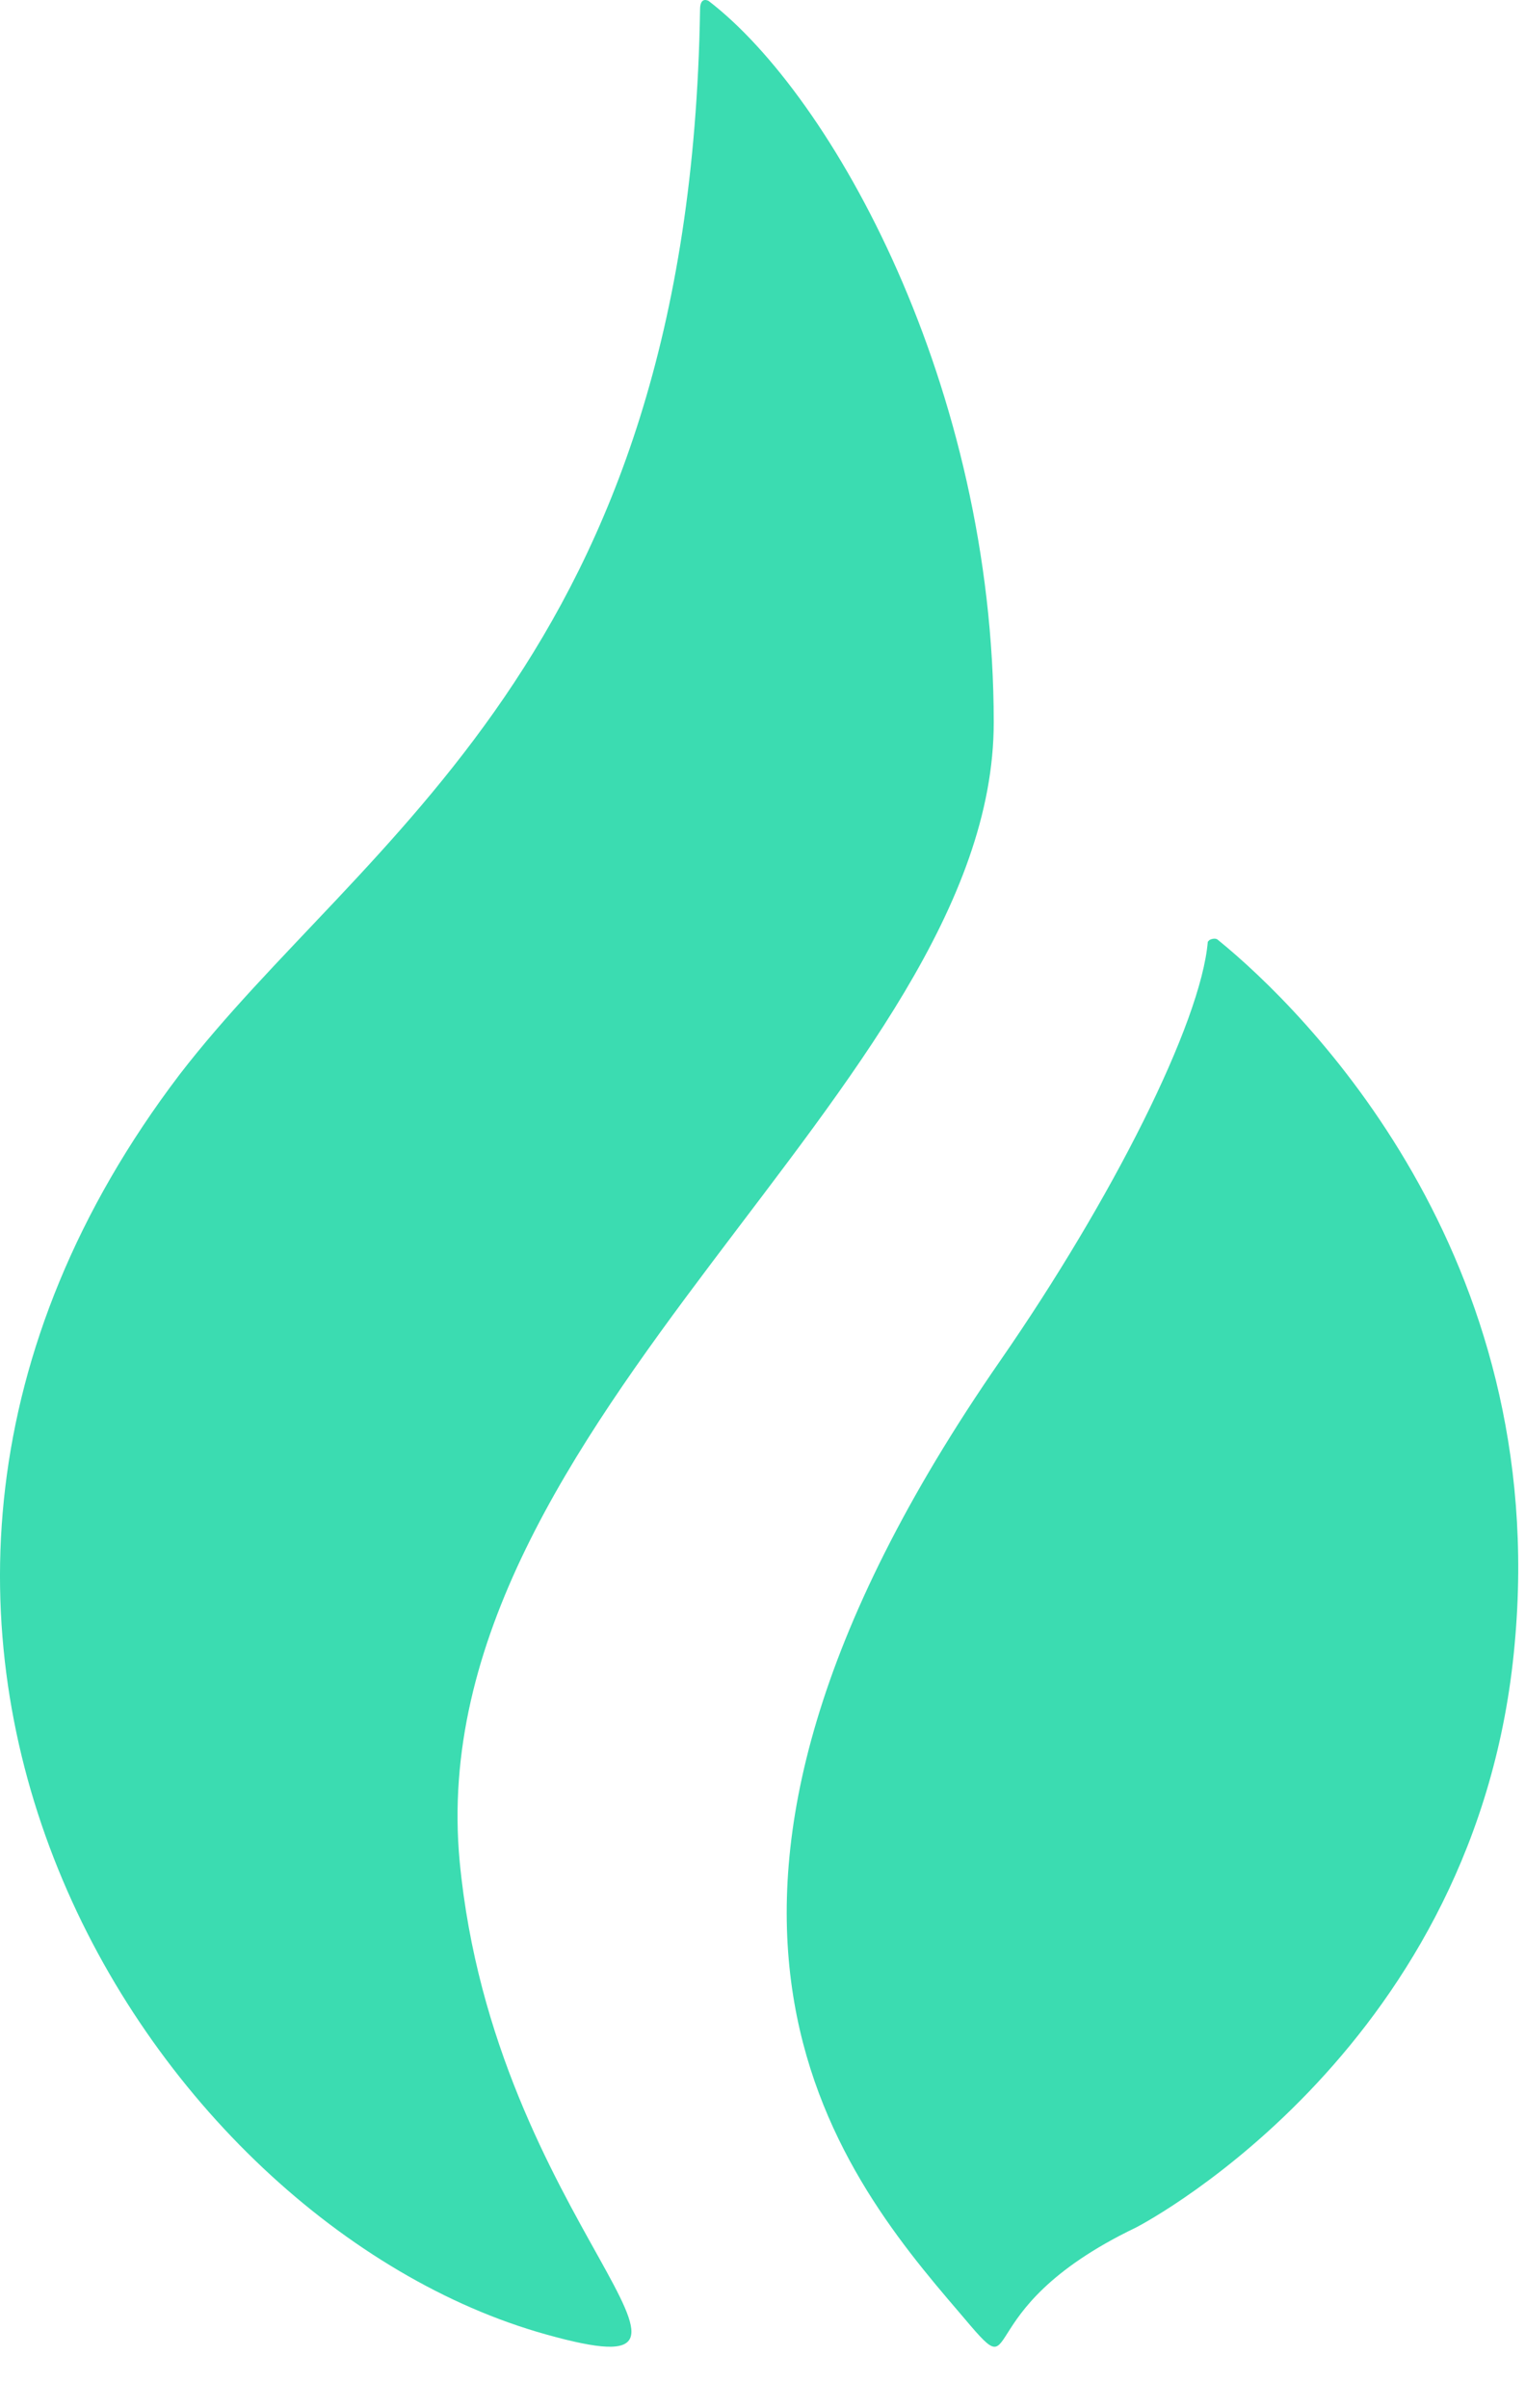 <svg width="19" height="30" viewBox="0 0 19 30" fill="none" xmlns="http://www.w3.org/2000/svg">
<path d="M12.381 8.998C12.381 4.806 10.37 1.194 8.829 0.012C8.829 0.012 8.722 -0.053 8.722 0.119C8.594 8.225 4.507 10.439 2.239 13.384C-2.96 20.221 1.875 27.703 6.797 29.079C9.557 29.853 6.155 27.703 5.727 23.188C5.213 17.706 12.381 13.535 12.381 8.998Z" fill="#3BDCB1"/>
<path d="M15.176 11.71C15.155 11.688 15.112 11.688 15.069 11.71C15.069 11.71 15.069 11.71 15.048 11.732C14.962 12.745 13.852 14.944 12.463 16.949C7.743 23.761 10.434 27.038 11.951 28.806C12.826 29.841 11.951 28.806 14.151 27.75C14.322 27.663 18.423 25.464 18.871 20.484C19.32 15.634 16.265 12.594 15.176 11.71Z" fill="#3BDCB1"/>
</svg>
